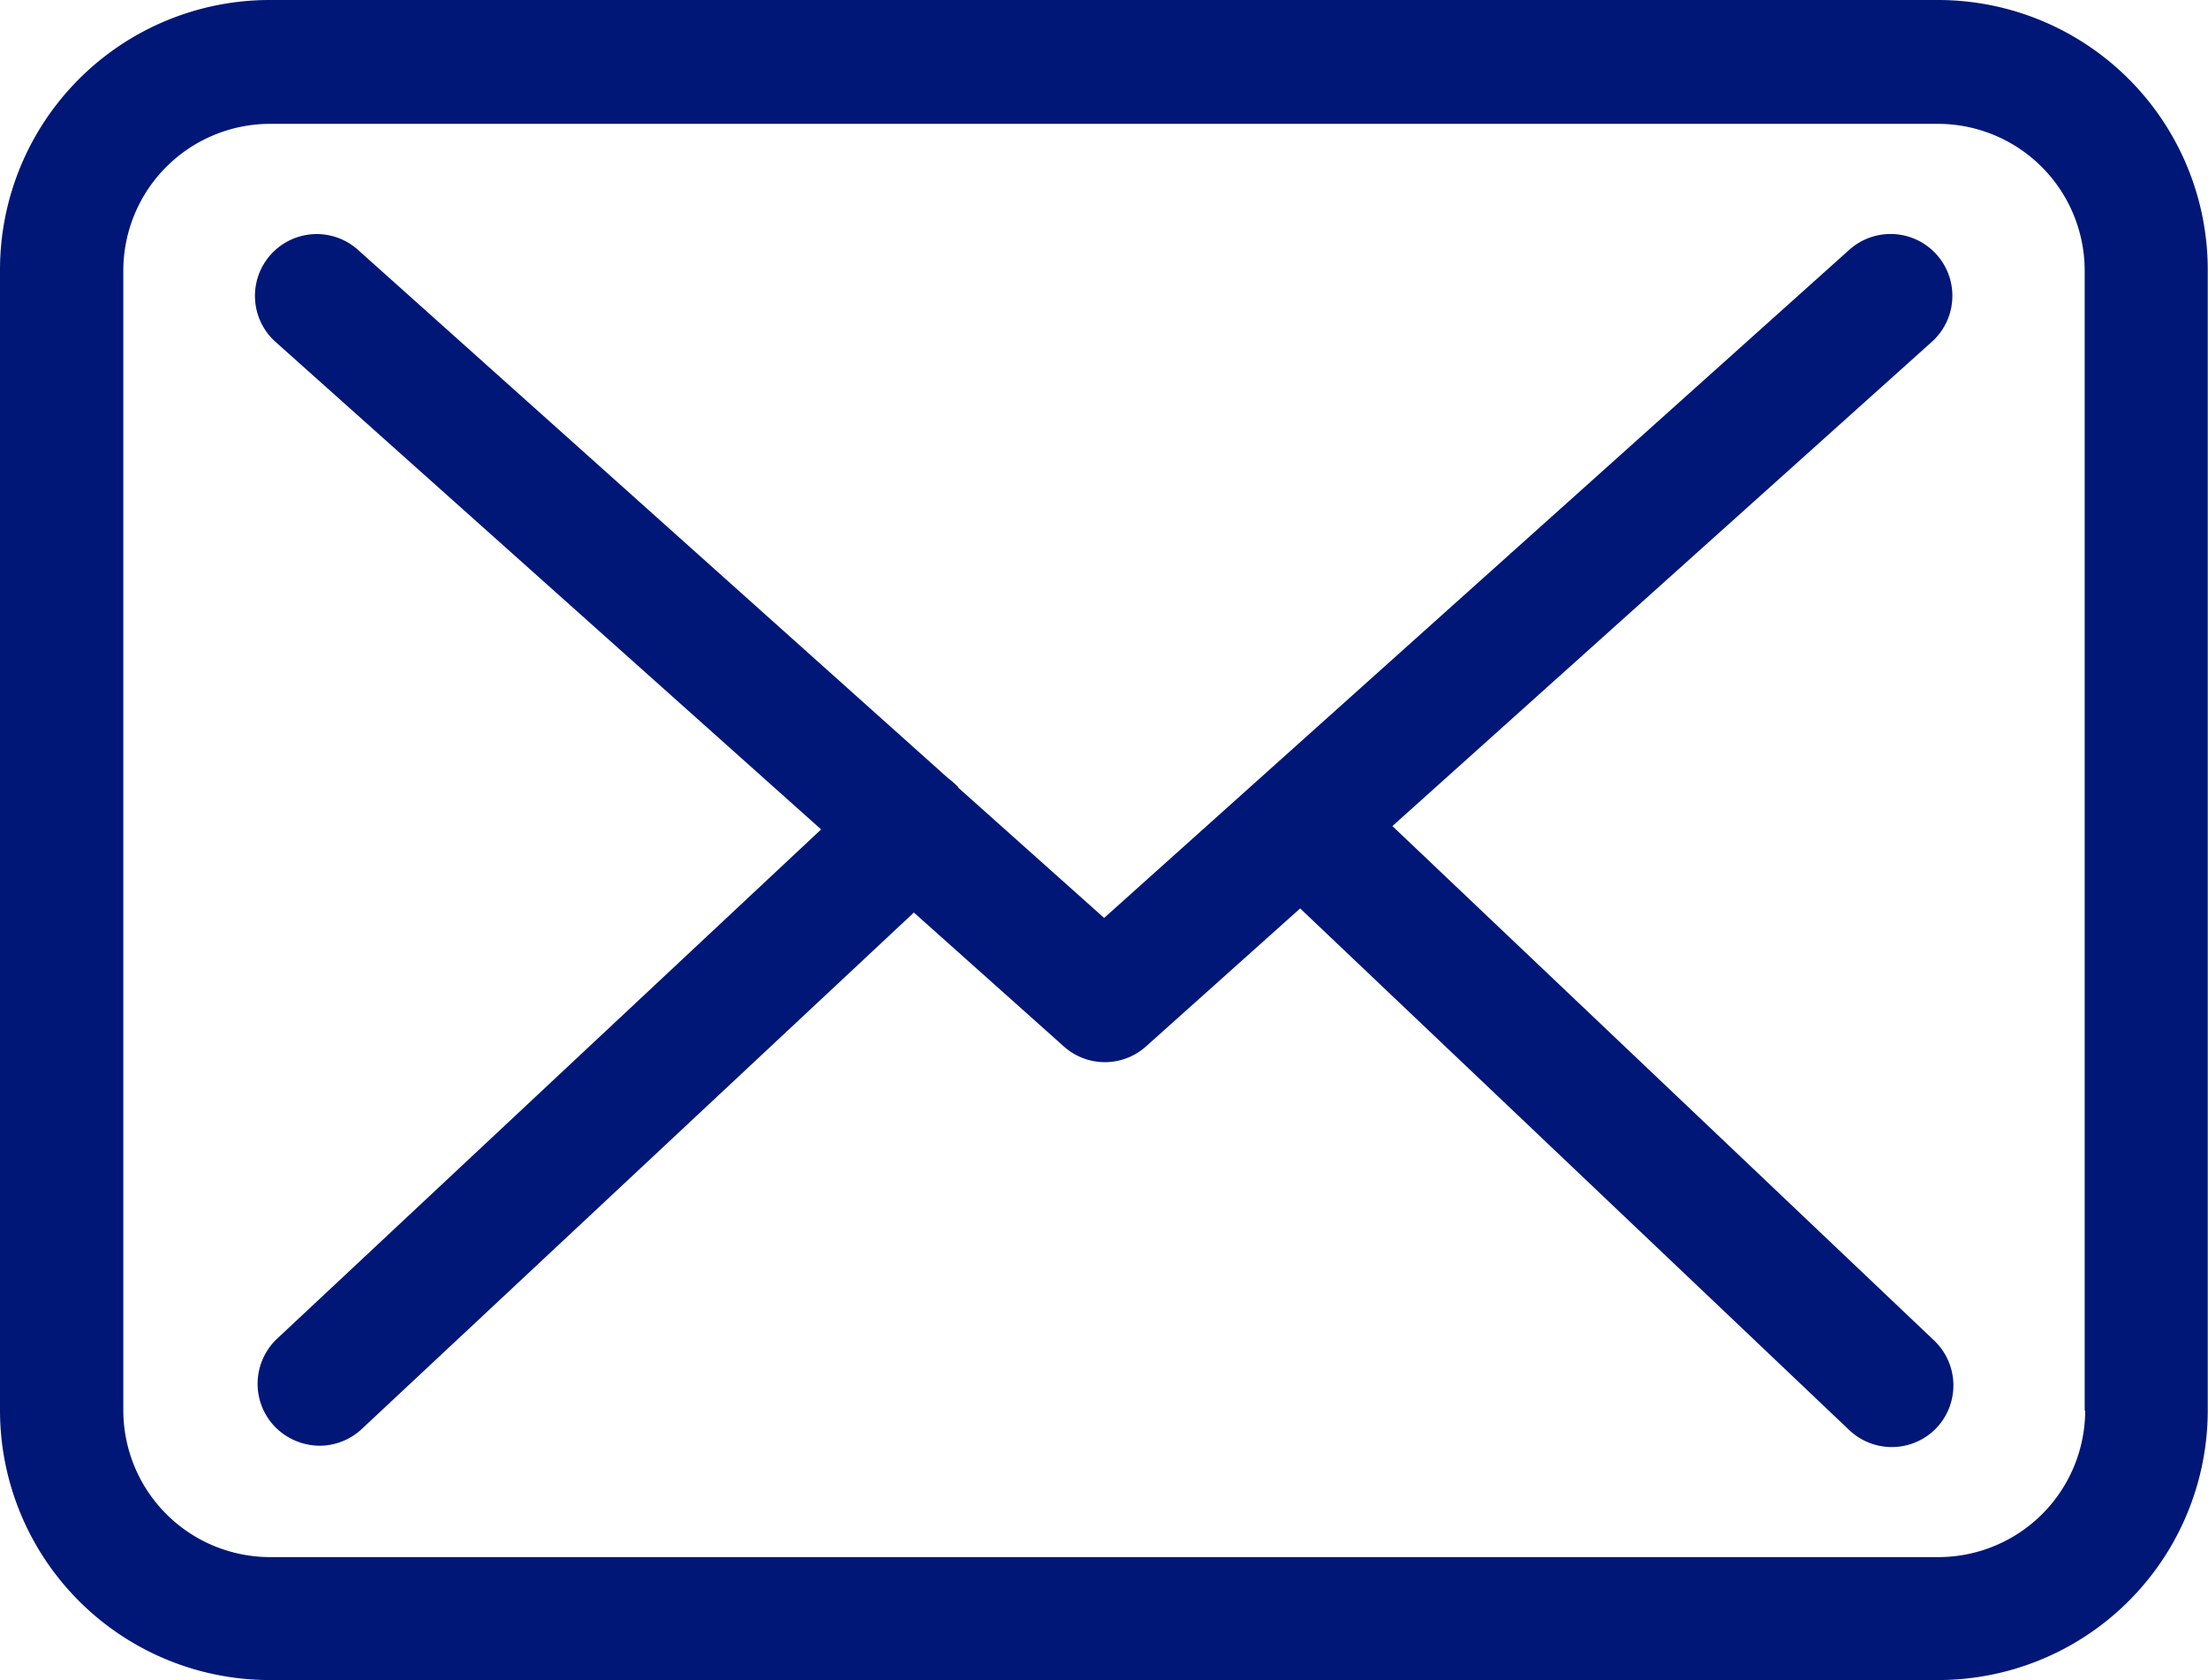 <svg id="Email_ic" data-name="Email ic" xmlns="http://www.w3.org/2000/svg" width="17.188" height="13.08" viewBox="0 0 17.188 13.08">
  <g id="Group_1118" data-name="Group 1118">
    <path id="Path_402" data-name="Path 402" d="M15.09,57.75H2.1a2.1,2.1,0,0,0-2.1,2.1v8.877a2.1,2.1,0,0,0,2.1,2.1H15.086a2.1,2.1,0,0,0,2.1-2.1V59.855A2.1,2.1,0,0,0,15.09,57.75Zm1.142,10.979A1.143,1.143,0,0,1,15.09,69.87H2.1A1.143,1.143,0,0,1,.96,68.729V59.855A1.143,1.143,0,0,1,2.1,58.714H15.086a1.143,1.143,0,0,1,1.142,1.142v8.873Z" transform="translate(0 -57.75)" fill="#001777"/>
    <path id="Path_403" data-name="Path 403" d="M64.609,113.513l4.2-3.77a.481.481,0,0,0-.644-.715l-5.8,5.2-1.131-1.01s-.007-.007-.007-.011a.715.715,0,0,0-.078-.068l-4.6-4.118a.481.481,0,0,0-.64.718l4.253,3.8-4.236,3.965a.482.482,0,0,0-.021.679.491.491,0,0,0,.352.153.481.481,0,0,0,.327-.128l4.3-4.022,1.167,1.042a.479.479,0,0,0,.64,0l1.2-1.074,4.275,4.061a.481.481,0,0,0,.679-.018.482.482,0,0,0-.018-.679Z" transform="translate(-53.77 -107.083)" fill="#001777"/>
  </g>
</svg>
